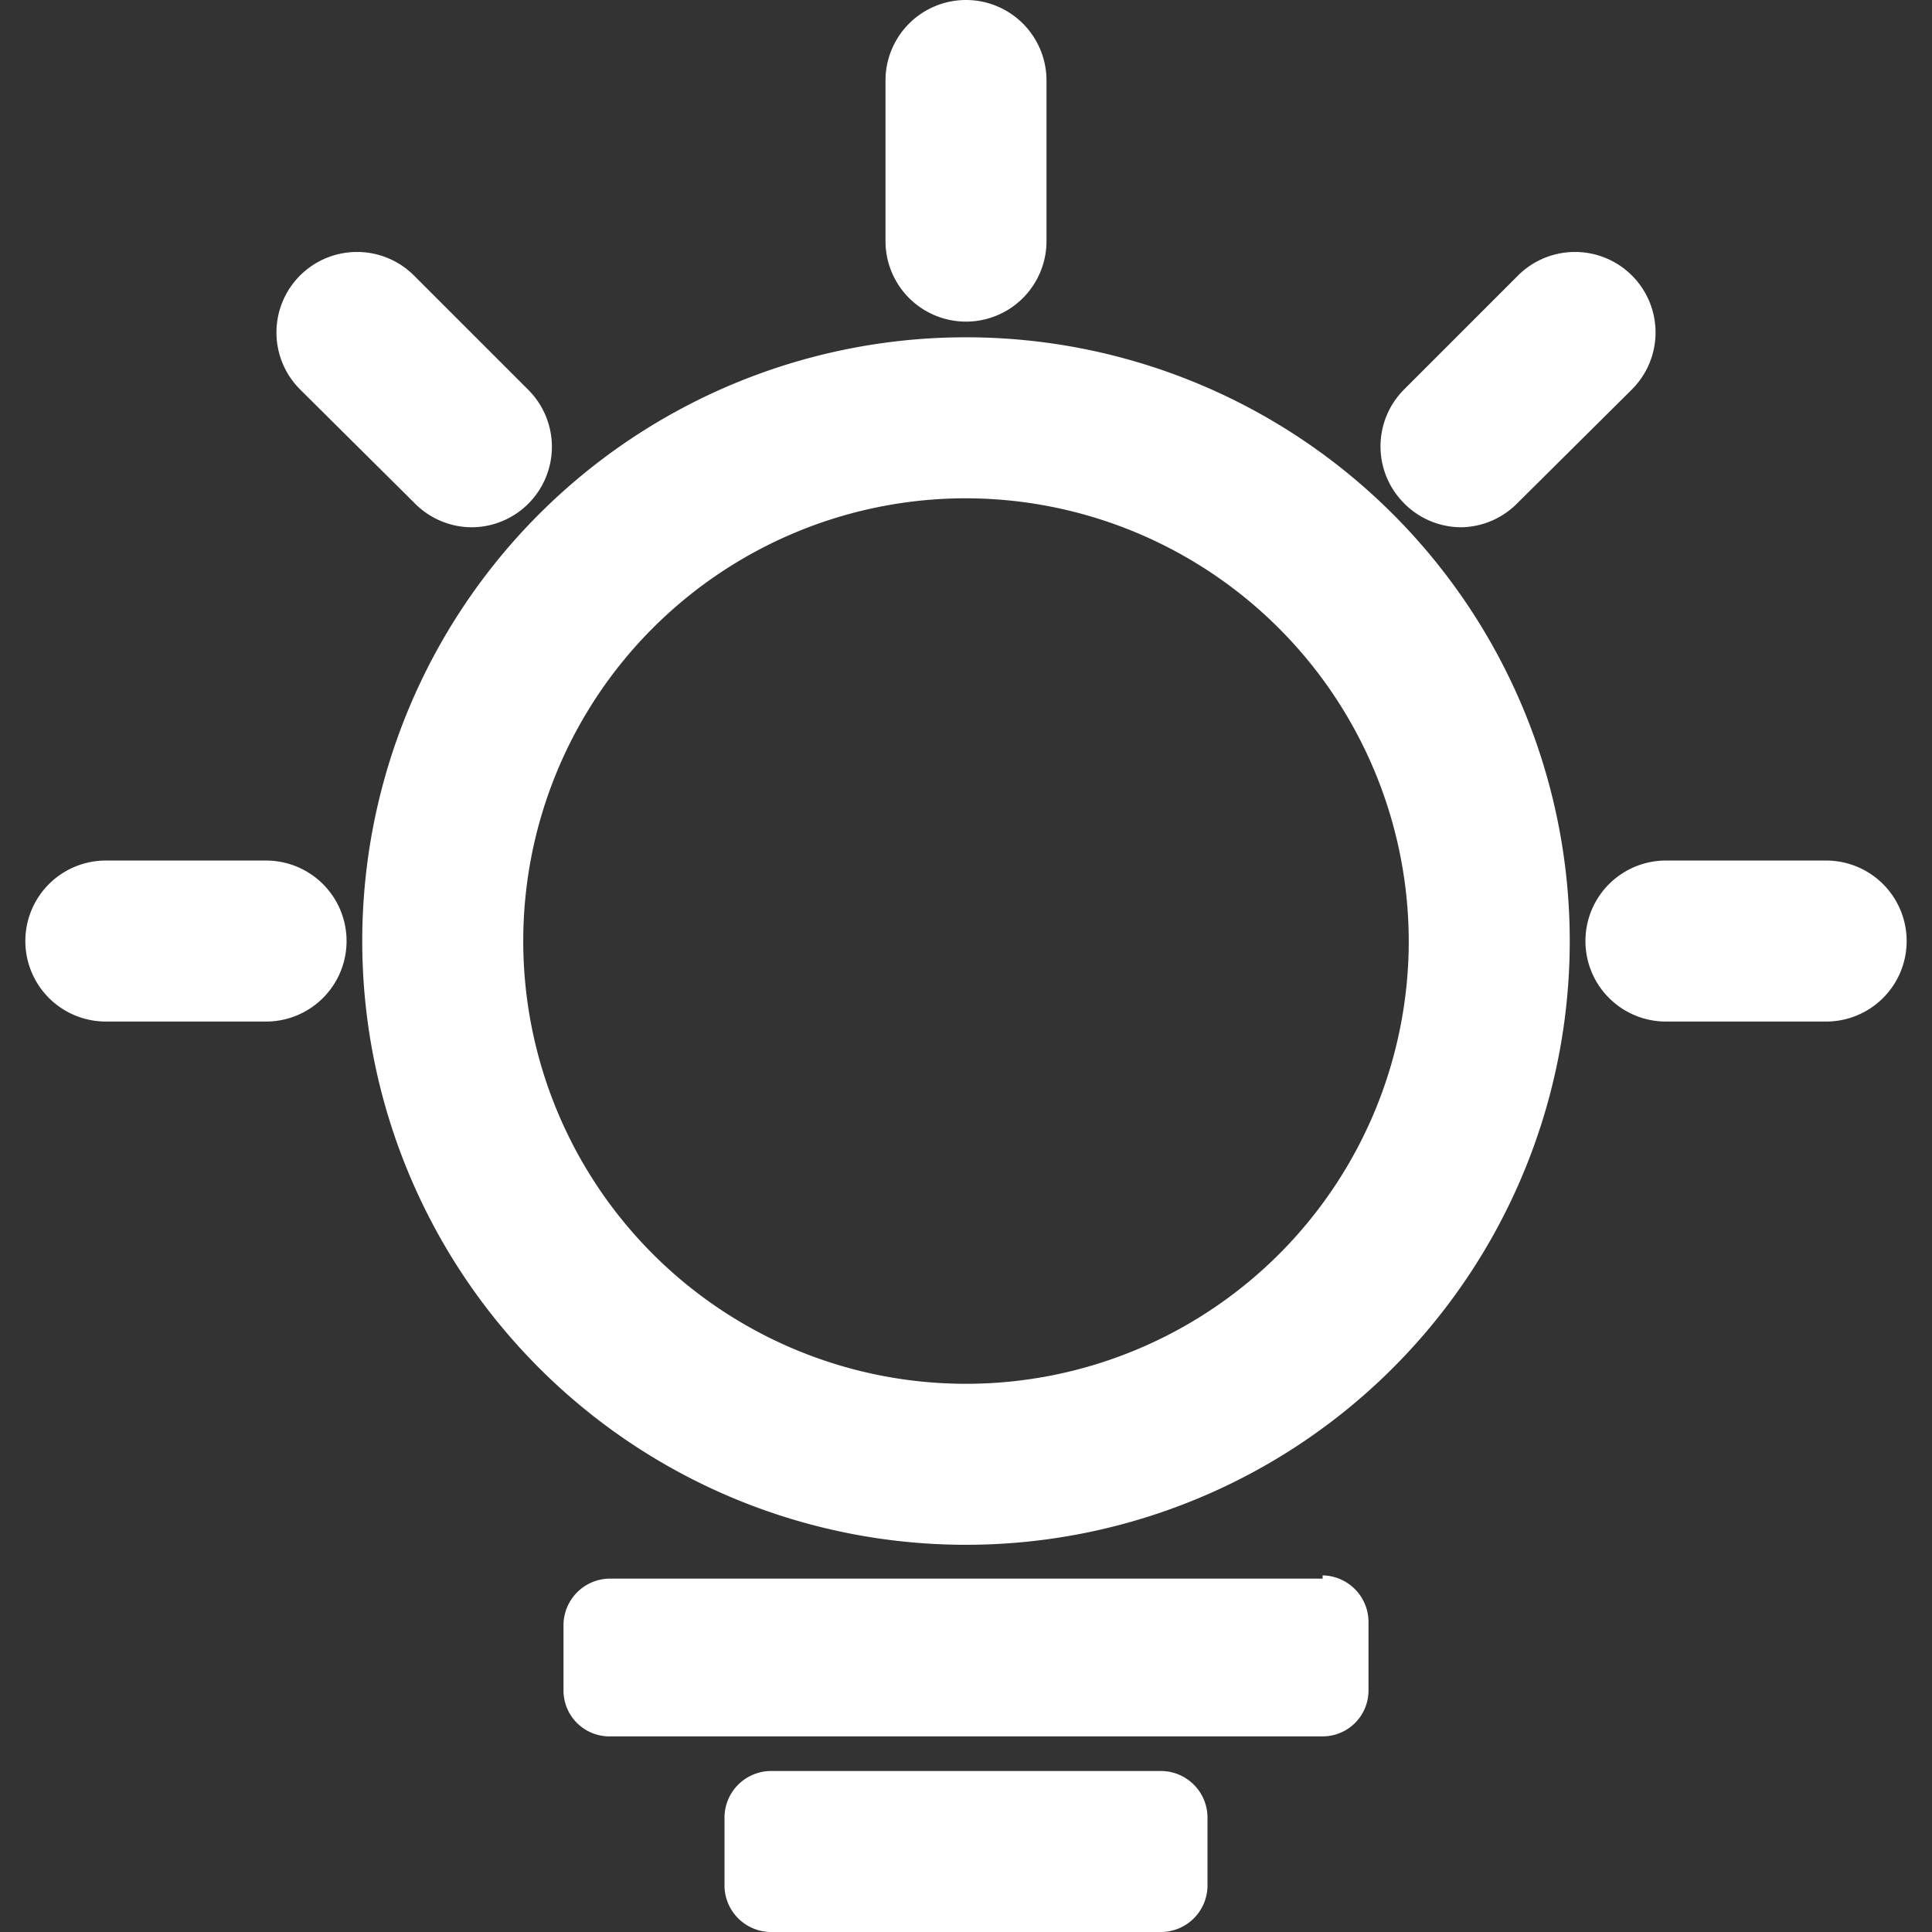 <?xml version="1.0" standalone="no"?><!DOCTYPE svg PUBLIC "-//W3C//DTD SVG 1.1//EN" "http://www.w3.org/Graphics/SVG/1.1/DTD/svg11.dtd"><svg t="1700726365372" class="icon" viewBox="0 0 1024 1024" version="1.1" xmlns="http://www.w3.org/2000/svg" p-id="21267" width="16" height="16" xmlns:xlink="http://www.w3.org/1999/xlink"><rect x="0" y="0" width="1024" height="1024" fill="#333333" stroke="none"/><path d="M512 818.773a320 320 0 1 1 320-320 320 320 0 0 1-320 320z m0-554.667a234.667 234.667 0 1 0 234.667 234.667 235.093 235.093 0 0 0-234.667-234.667zM701.013 836.693H322.987a24.747 24.747 0 0 0-24.32 24.32V896a24.32 24.32 0 0 0 24.32 24.32h378.027A24.32 24.32 0 0 0 725.333 896v-36.693a24.747 24.747 0 0 0-24.32-24.32zM615.68 938.667H408.32a24.747 24.747 0 0 0-24.32 24.32v36.693a24.747 24.747 0 0 0 24.32 24.32h207.36a24.747 24.747 0 0 0 24.32-24.32v-36.693a24.747 24.747 0 0 0-24.32-24.32z" p-id="21268" fill="#FFFFFF"></path><path d="M512 0a42.667 42.667 0 0 0-42.667 42.667v85.333a42.667 42.667 0 0 0 85.333 0V42.667a42.667 42.667 0 0 0-42.667-42.667zM834.56 133.547a42.667 42.667 0 0 0-30.293 12.8l-60.16 60.16a42.667 42.667 0 0 0 0 60.16 42.667 42.667 0 0 0 30.293 12.8 42.667 42.667 0 0 0 29.867-12.8l60.587-60.16a42.667 42.667 0 0 0-30.293-72.96zM968.107 456.107h-85.333a42.667 42.667 0 0 0 0 85.333h85.333a42.667 42.667 0 0 0 0-85.333zM189.44 133.547a42.667 42.667 0 0 0-30.293 72.96l60.587 60.16a42.667 42.667 0 0 0 29.867 12.8 42.667 42.667 0 0 0 30.293-72.96L219.733 146.347a42.667 42.667 0 0 0-30.293-12.8zM141.227 456.107h-85.333a42.667 42.667 0 0 0 0 85.333h85.333a42.667 42.667 0 0 0 0-85.333z" p-id="21269" fill="#FFFFFF"></path></svg>